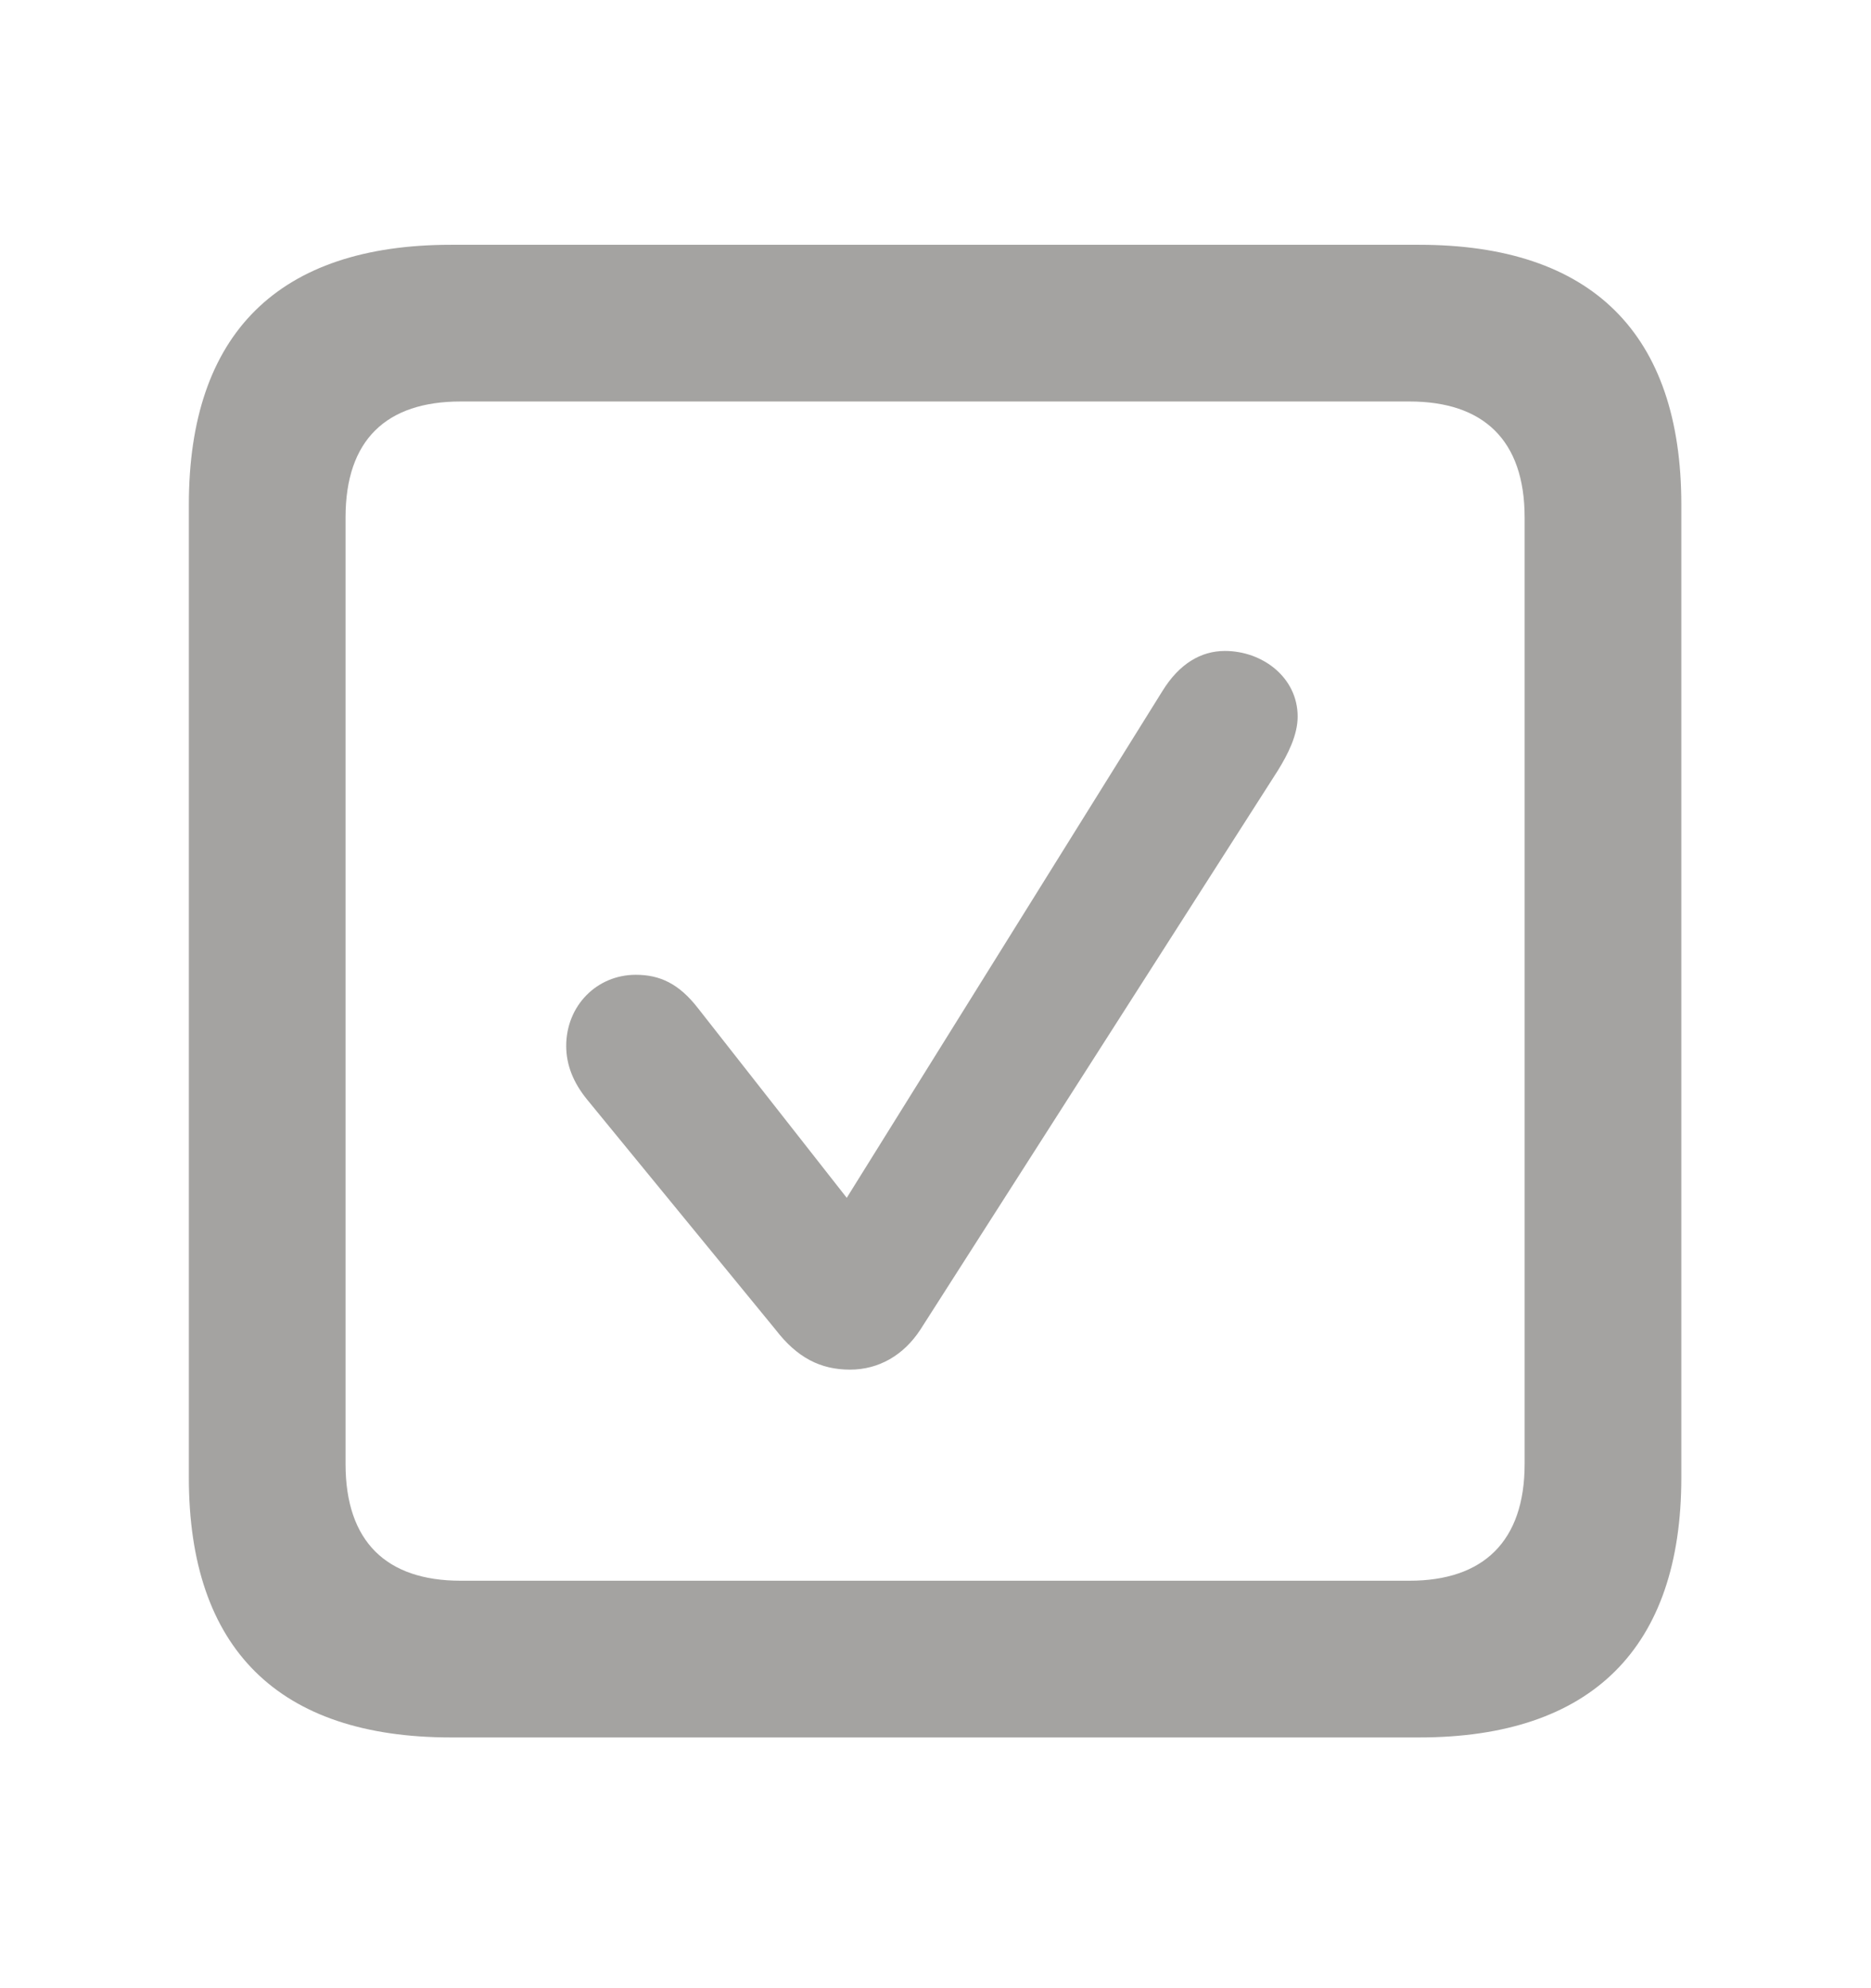 <svg width="16" height="17" viewBox="0 0 16 17" fill="none" xmlns="http://www.w3.org/2000/svg">
<path d="M3.857 14.856H12.136C13.612 14.856 14.378 14.09 14.378 12.634V4.315C14.378 2.852 13.612 2.093 12.136 2.093H3.857C2.381 2.093 1.615 2.852 1.615 4.315V12.634C1.615 14.097 2.381 14.856 3.857 14.856ZM3.939 13.516C3.304 13.516 2.955 13.181 2.955 12.518V4.424C2.955 3.761 3.304 3.433 3.939 3.433H12.054C12.683 3.433 13.038 3.761 13.038 4.424V12.518C13.038 13.181 12.683 13.516 12.054 13.516H3.939ZM7.269 11.711C7.515 11.711 7.727 11.588 7.87 11.37L10.926 6.591C11.015 6.448 11.097 6.284 11.097 6.127C11.097 5.792 10.796 5.566 10.475 5.566C10.27 5.566 10.085 5.675 9.941 5.908L7.241 10.242L5.97 8.622C5.806 8.41 5.642 8.335 5.437 8.335C5.102 8.335 4.842 8.601 4.842 8.943C4.842 9.107 4.903 9.257 5.02 9.401L6.633 11.37C6.817 11.609 7.016 11.711 7.269 11.711Z" fill="#37352F" fill-opacity="0.45"/>
</svg>
